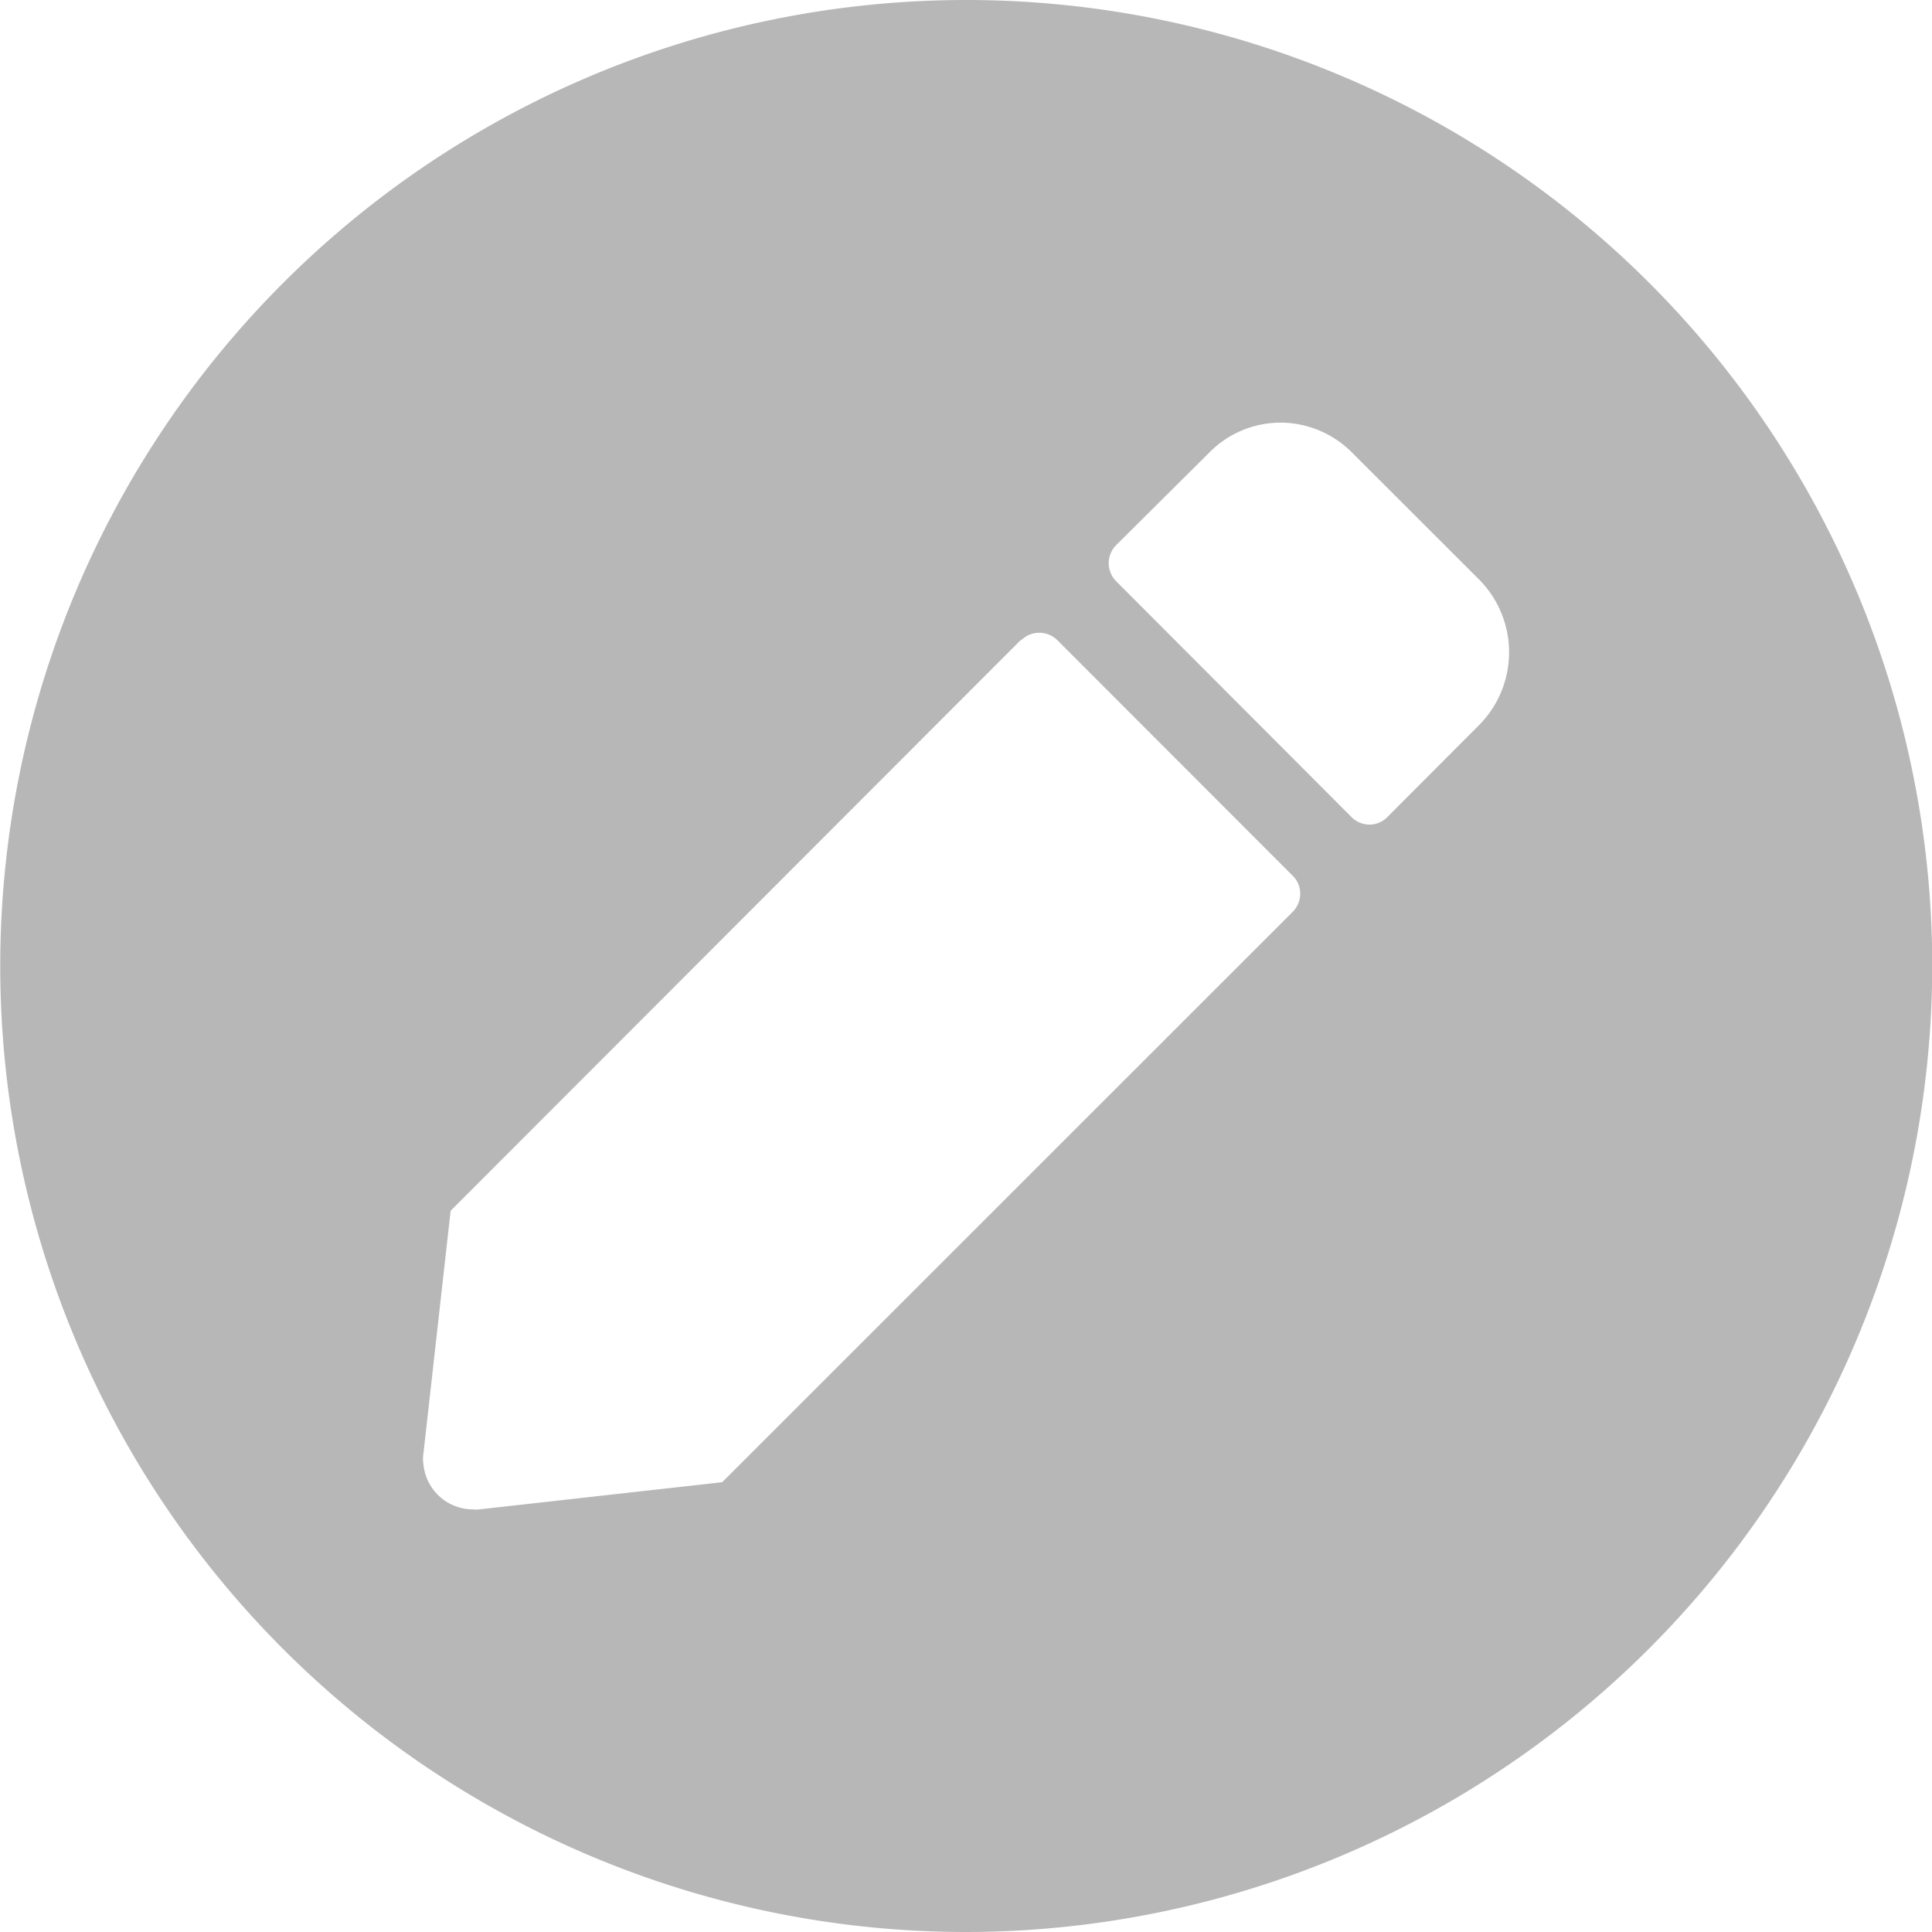<svg data-name="Edit - Circle" height="16" id="Edit_-_Circle" viewBox="0 0 16 16" width="16"
     xmlns="http://www.w3.org/2000/svg">
  <path
    d="M11677,17203a8,8,0,1,1,8-8A8.01,8.01,0,0,1,11677,17203Zm.452-10.7-4.722,4.727-.225,2.008a.3.3,0,0,0,0,.094.412.412,0,0,0,.414.371.183.183,0,0,0,.048,0l2.012-.225,4.724-4.723a.215.215,0,0,0,.063-.152.206.206,0,0,0-.06-.145l-1.951-1.953a.213.213,0,0,0-.3,0v0Zm2.154-1.8a.83.83,0,0,0-.595.25l-.769.764a.212.212,0,0,0,0,.3l1.947,1.951a.211.211,0,0,0,.151.064.207.207,0,0,0,.146-.061l0,0,.764-.766a.856.856,0,0,0,0-1.2l-1.054-1.053A.839.839,0,0,0,11679.6,17190.5Z"
    data-name="Subtraction 29"
    fill="#b7b7b7"
    id="Subtraction_29" transform="translate(-11668.998 -17187)"/>
</svg>
